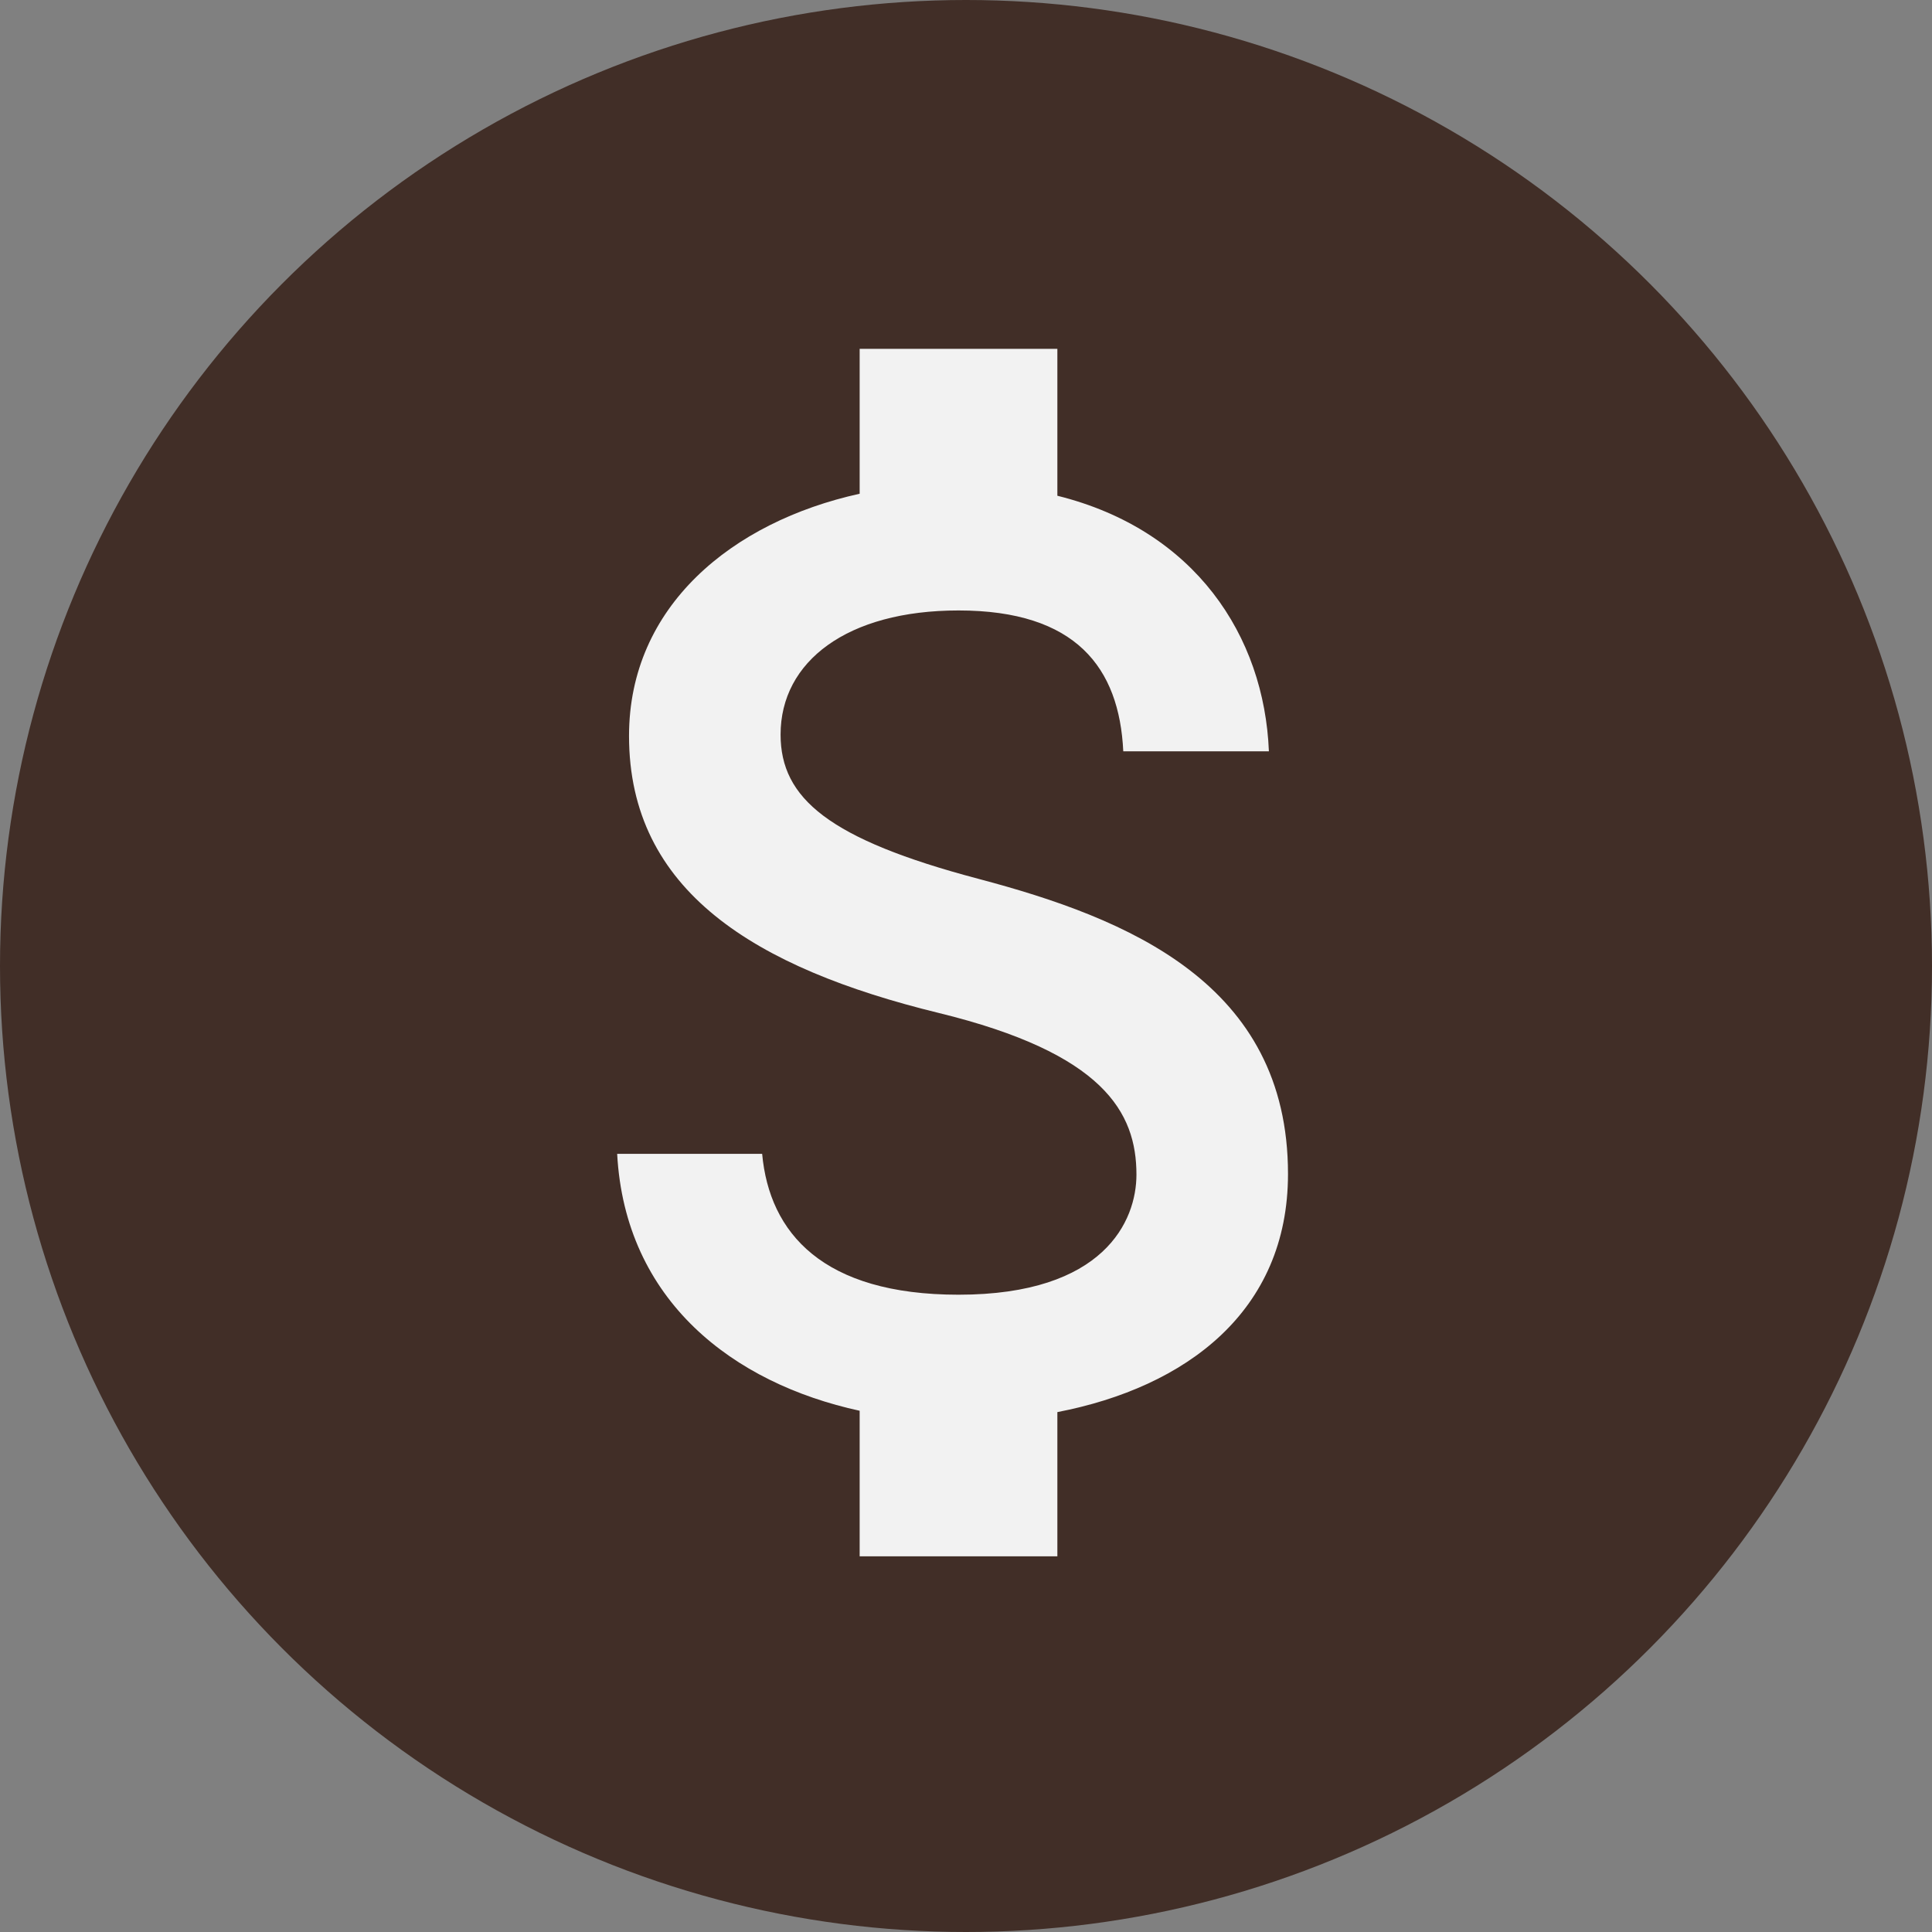 <svg width="72" height="72" viewBox="0 0 72 72" fill="none" xmlns="http://www.w3.org/2000/svg">
<rect x="0" y="0" width="72" height="72" fill="#808080" stroke="none"/>
<circle cx="36" cy="36" r="36" fill="#412E27"/>
<path d="M36.458 32.75C30.883 31.275 29.09 29.75 29.09 27.375C29.09 24.65 31.571 22.75 35.721 22.75C40.092 22.75 41.713 24.875 41.861 28H47.288C47.116 23.7 44.537 19.75 39.405 18.475V13H32.037V18.4C27.273 19.45 23.442 22.6 23.442 27.425C23.442 33.2 28.133 36.075 34.984 37.75C41.124 39.25 42.352 41.45 42.352 43.775C42.352 45.5 41.148 48.25 35.721 48.25C30.662 48.25 28.673 45.95 28.403 43H23C23.295 48.475 27.322 51.55 32.037 52.575V58H39.405V52.625C44.194 51.7 48 48.875 48 43.75C48 36.65 42.032 34.225 36.458 32.75Z" fill="#F2F2F2"/>
</svg>
